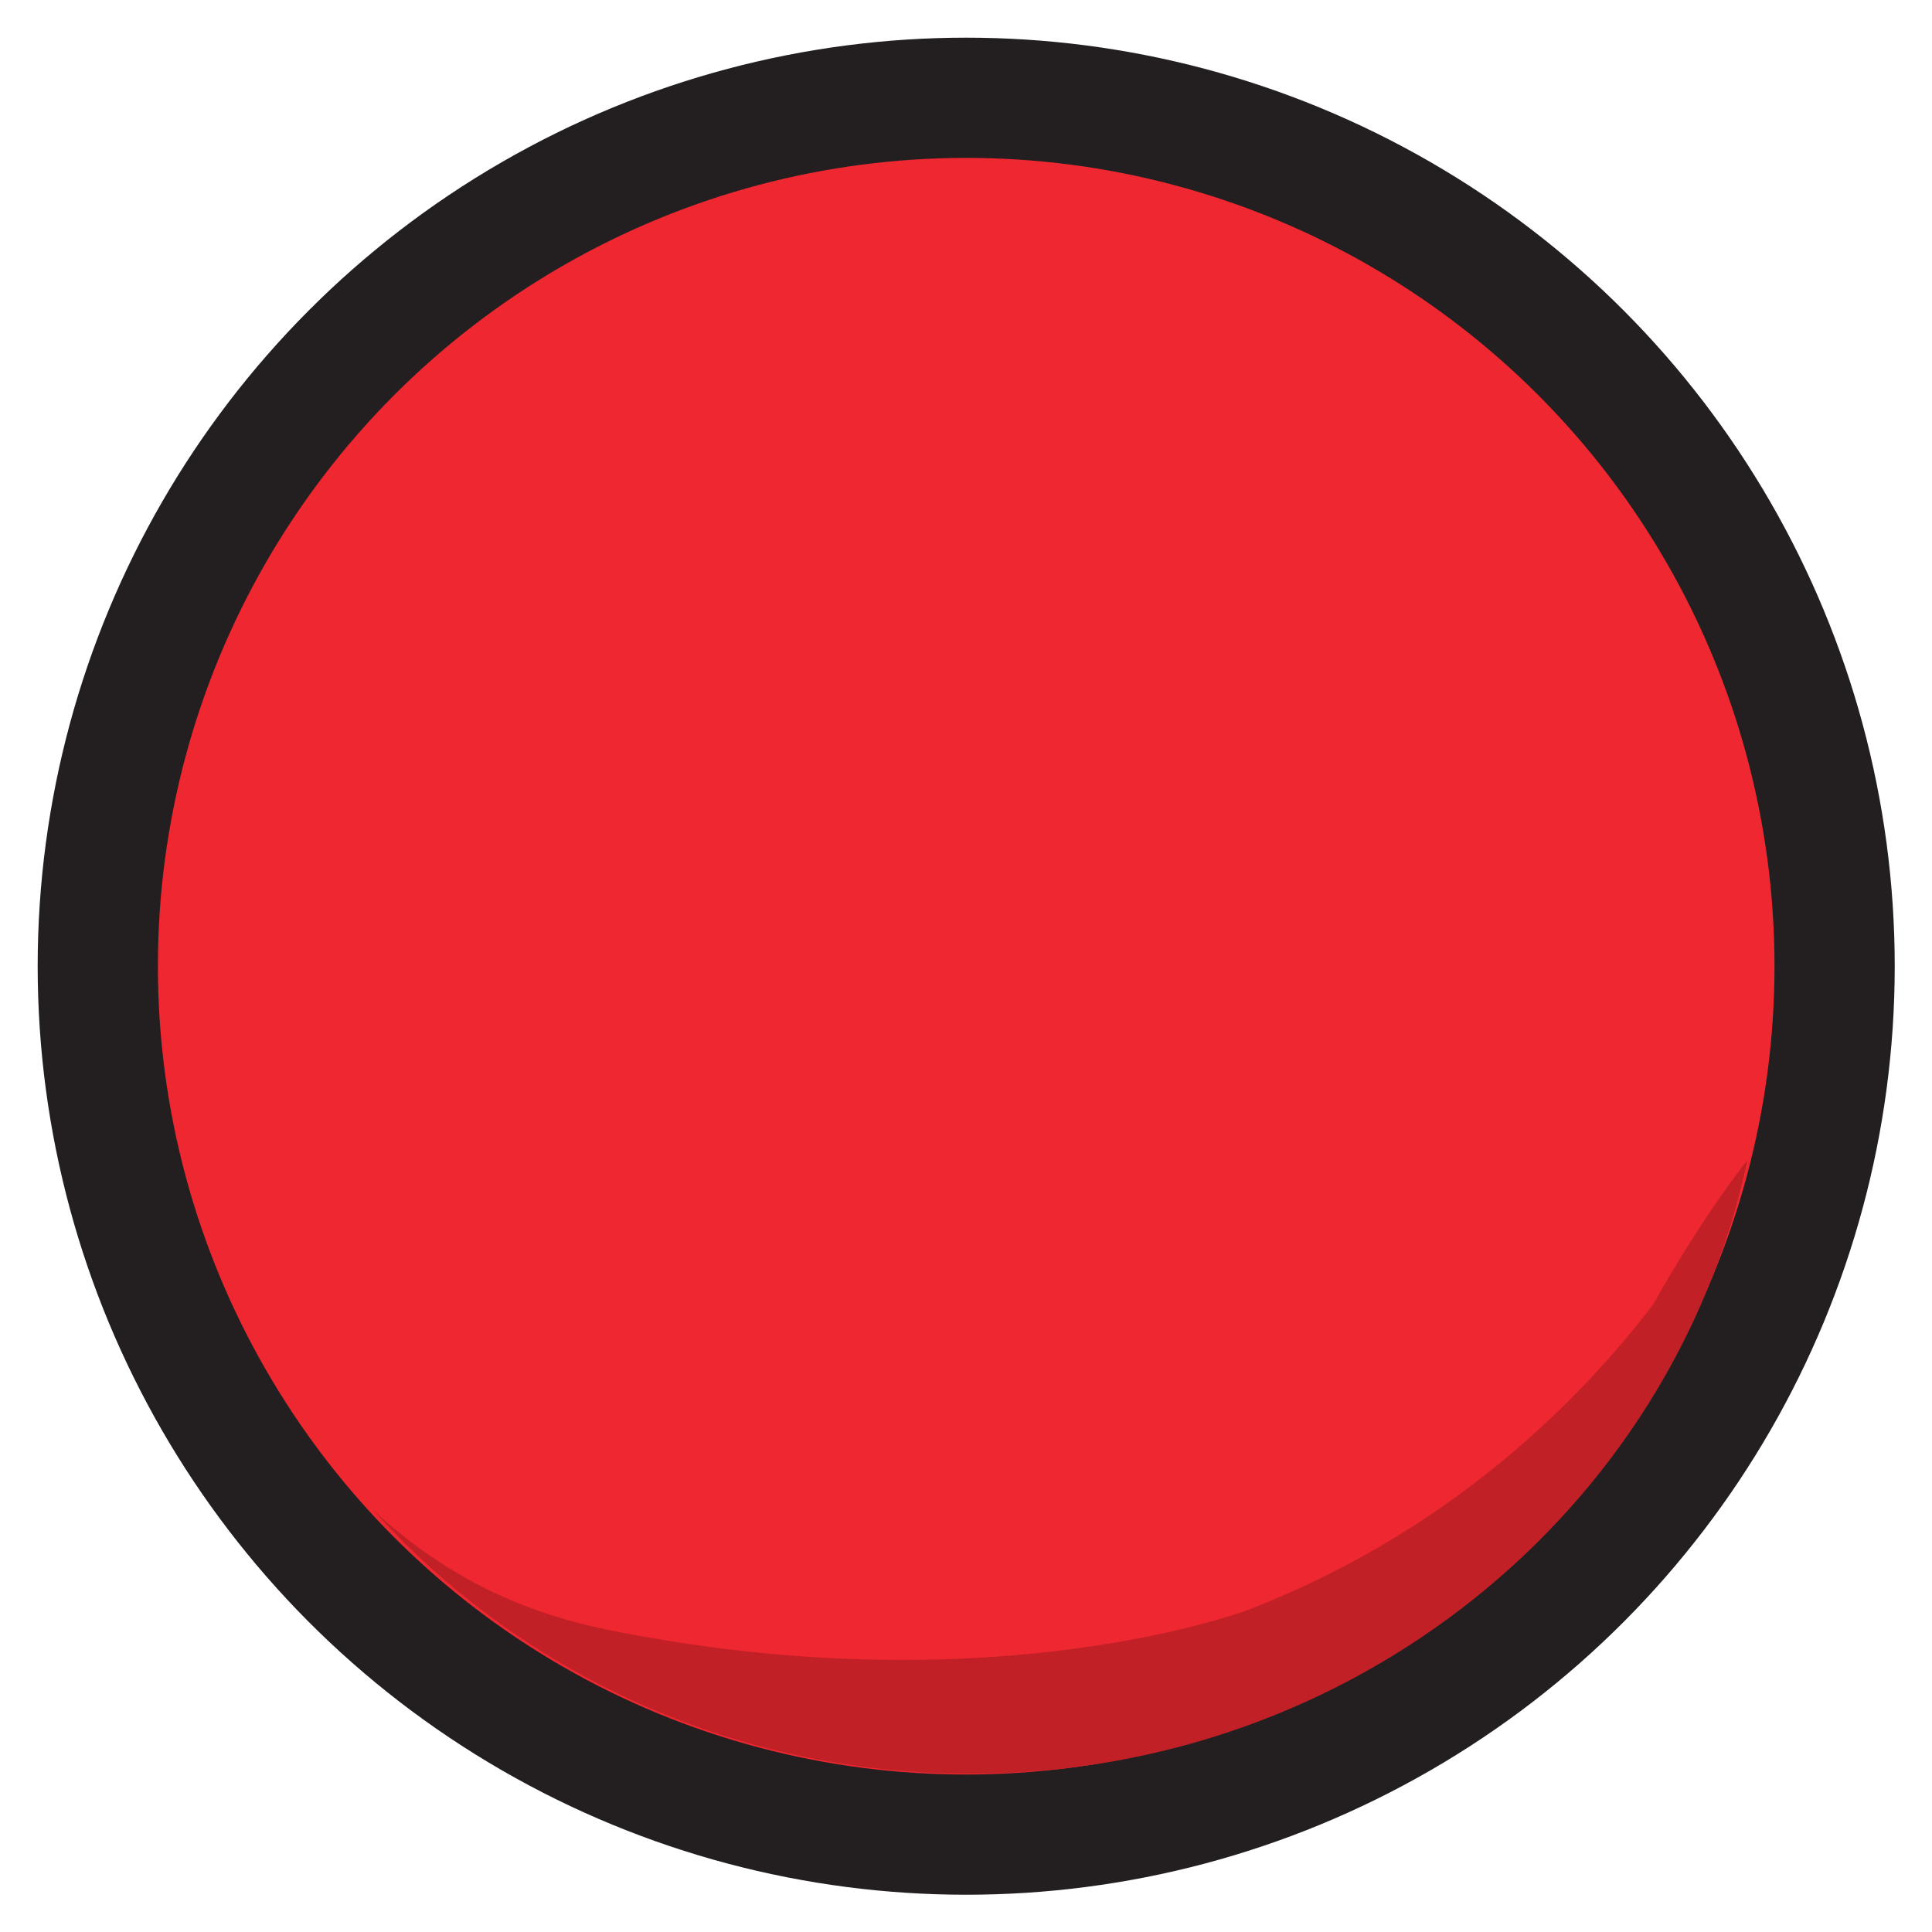 <?xml version="1.0" encoding="UTF-8"?>
<svg xmlns="http://www.w3.org/2000/svg" version="1.1" viewBox="0 0 482.1 482.1">
  <defs>
    <style>
      .cls-1 {
        fill: #c12026;
      }

      .cls-2 {
        fill: #ee2730;
        stroke: #231f20;
        stroke-miterlimit: 10;
        stroke-width: 30px;
      }
    </style>
  </defs>
  <!-- Generator: Adobe Illustrator 28.7.7, SVG Export Plug-In . SVG Version: 1.2.0 Build 194)  -->
  <g>
    <g id="Layer_1">
      <g id="Layer_1-2" data-name="Layer_1">
        <circle class="cls-2" cx="241.1" cy="241.1" r="216.7"/>
      </g>
      <g id="Layer_3">
        <path class="cls-1" d="M312.1,401.5s-62.8,24.3-157.9,5.7c-7.4-1.5-20.9-4.2-36.3-12.5-11.4-6.2-19.7-13.1-24.9-18,36.3,40.4,89.7,65.9,149.2,65.9,95.5,0,175.1-65.6,193.8-152.9,0,.1-.2.2-.3.3h0c-.2.2-.3.3-.3.3-12.5,16.2-22.8,35.1-22.8,35.1-14.4,18.9-46.5,55.1-100.6,76.1h0Z"/>
      </g>
    </g>
  </g>
</svg>